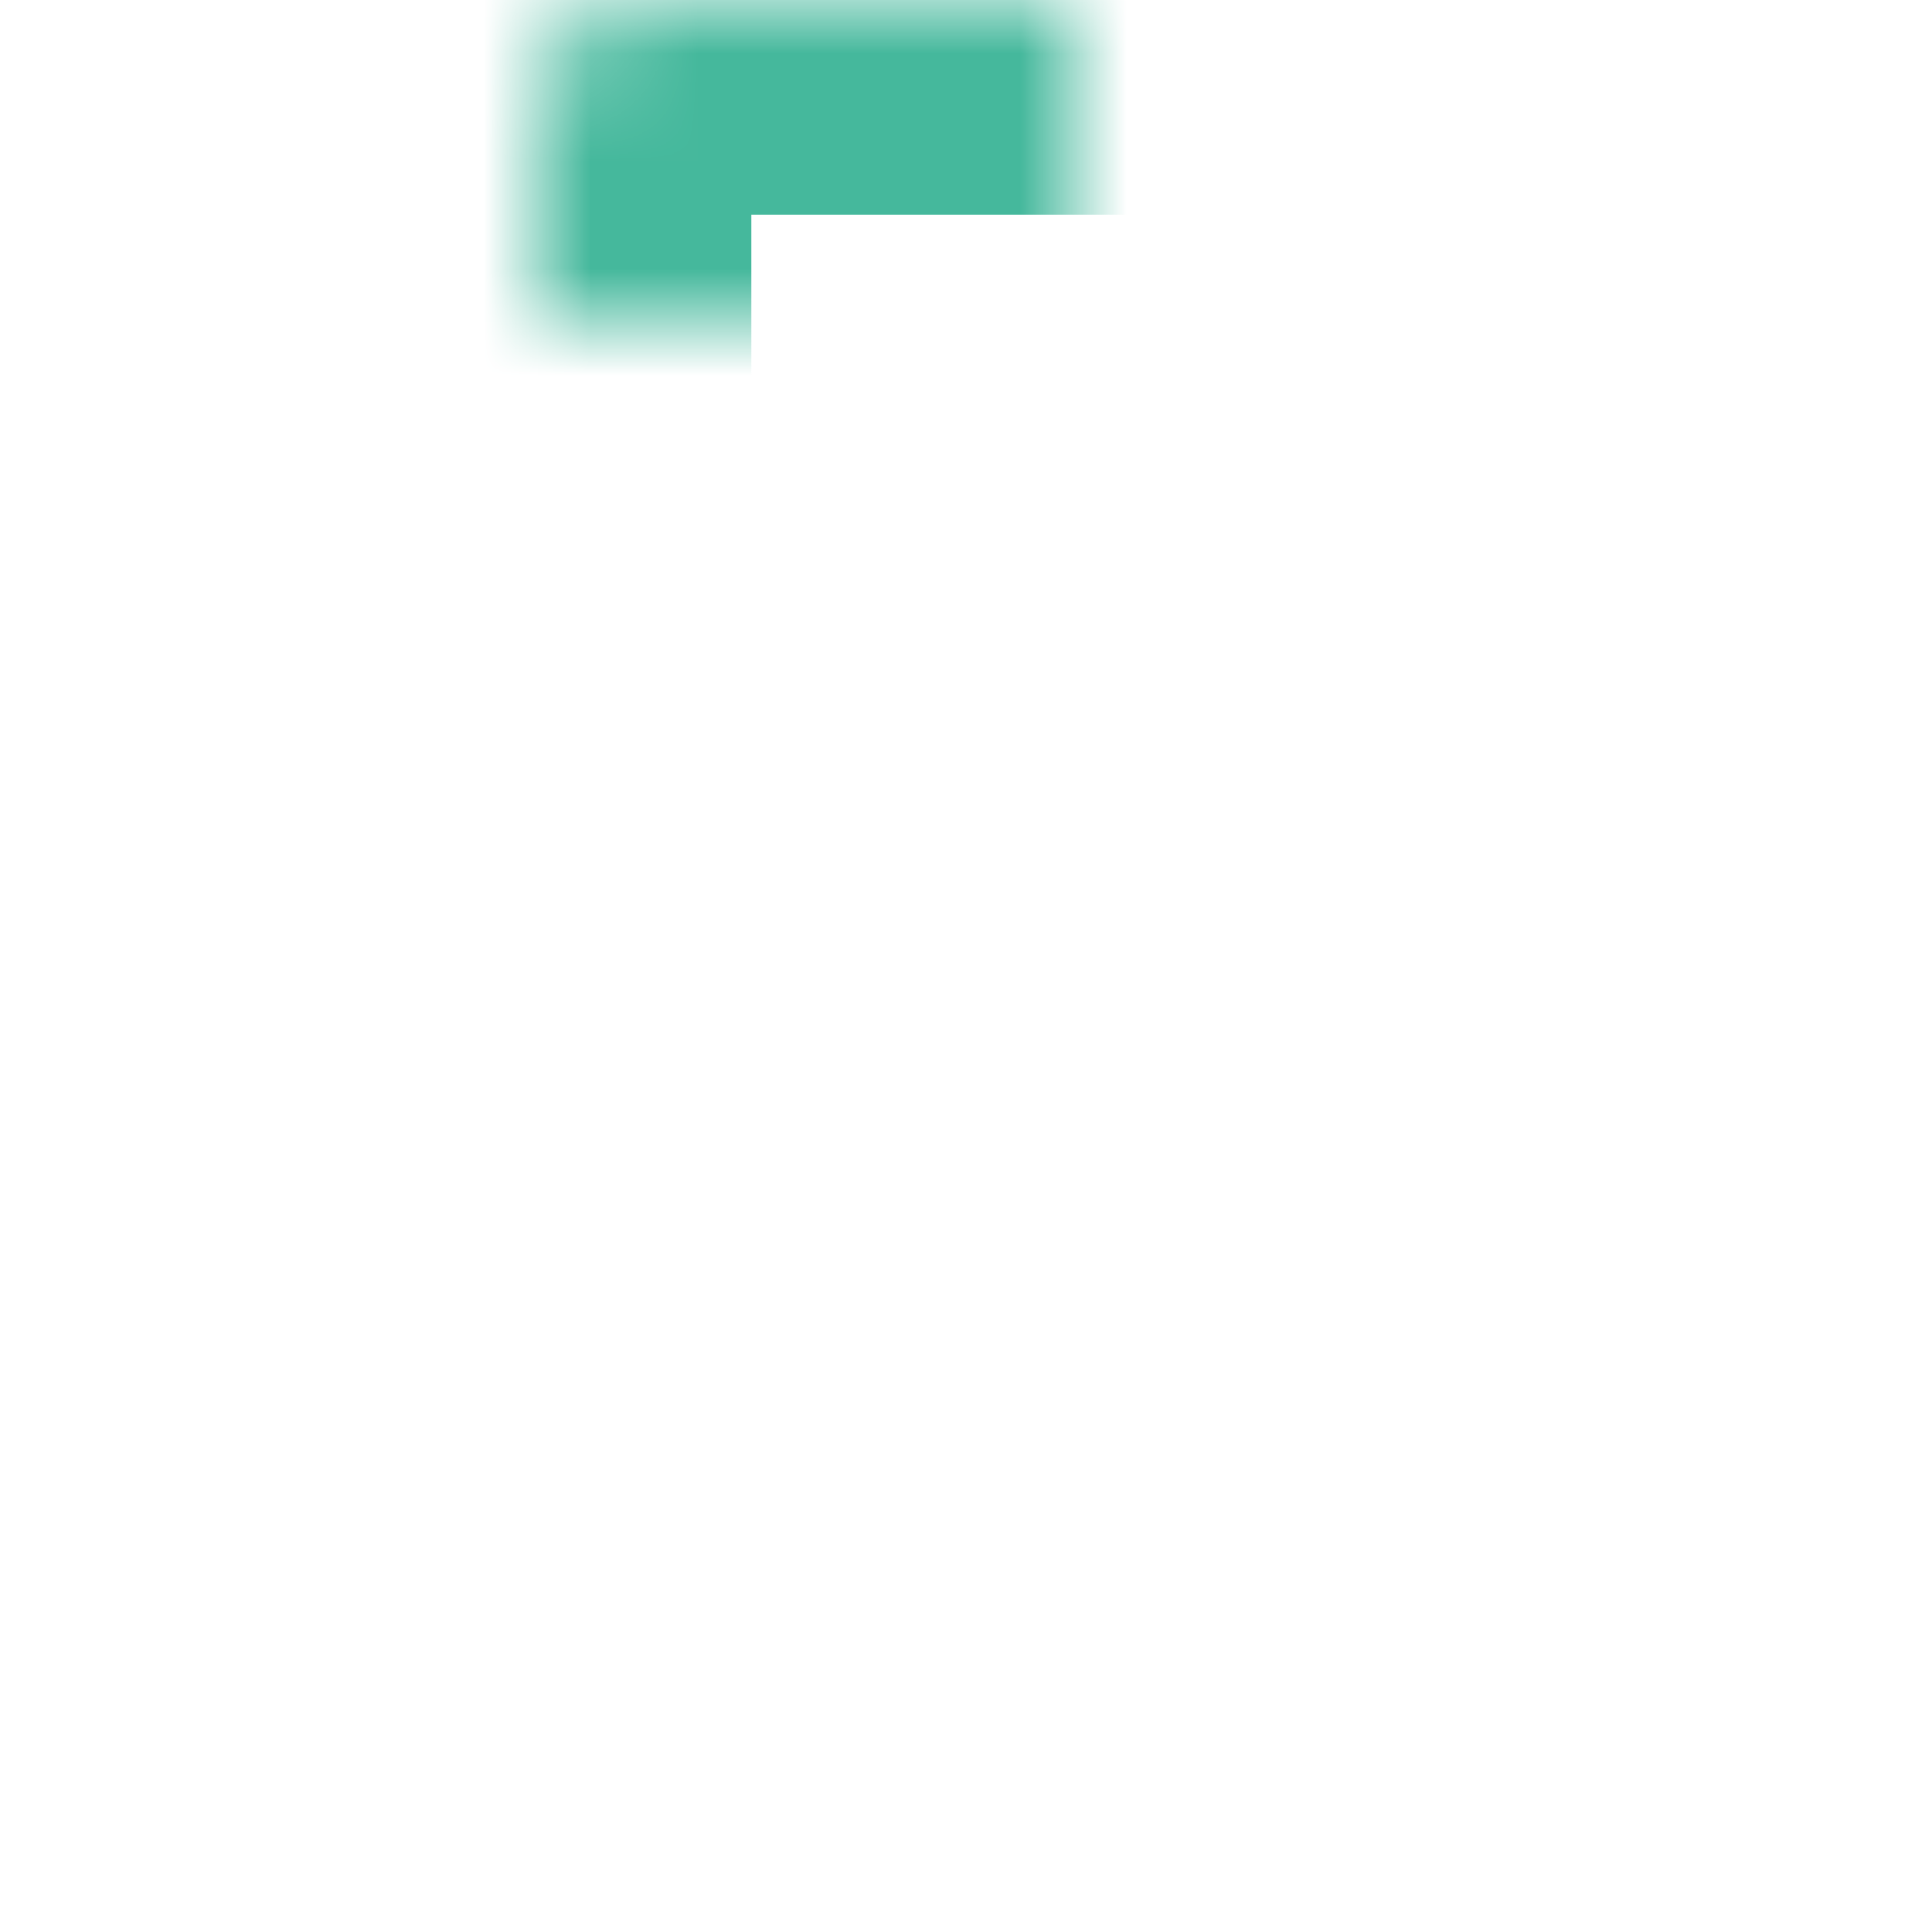 <?xml version="1.0" encoding="UTF-8" standalone="no"?>
<svg width="18px" height="18px" viewBox="0 0 18 18" version="1.1" xmlns="http://www.w3.org/2000/svg" xmlns:xlink="http://www.w3.org/1999/xlink">
    <!-- Generator: Sketch 39.1 (31720) - http://www.bohemiancoding.com/sketch -->
    <title>Combined Shape</title>
    <desc>Created with Sketch.</desc>
    <defs>
        <path d="M21,20 L21,15.993 C21,15.445 20.554,15 20.003,15 L13.997,15 C13.453,15 13,15.445 13,15.993 L13,20 L8.993,20 C8.445,20 8,20.446 8,20.997 L8,27.003 C8,27.547 8.445,28 8.993,28 L13,28 L13,32.007 C13,32.555 13.446,33 13.997,33 L20.003,33 C20.547,33 21,32.555 21,32.007 L21,28 L25.007,28 C25.555,28 26,27.554 26,27.003 L26,20.997 C26,20.453 25.555,20 25.007,20 L21,20 Z" id="path-1"></path>
        <mask id="mask-2" maskContentUnits="userSpaceOnUse" maskUnits="objectBoundingBox" x="0" y="0" width="18" height="18" fill="white">
            <use xlink:href="#path-1"></use>
        </mask>
    </defs>
    <g id="ALL" stroke="none" stroke-width="1" fill="none" fill-rule="evenodd">
        <g id="Blue" transform="translate(-232, -347)" stroke="#45B89C" stroke-width="4">
            <g id="Medications" transform="translate(224, 332)">
                <use id="Combined-Shape" mask="url(#mask-2)" xlink:href="#path-1"></use>
            </g>
        </g>
    </g>
</svg>